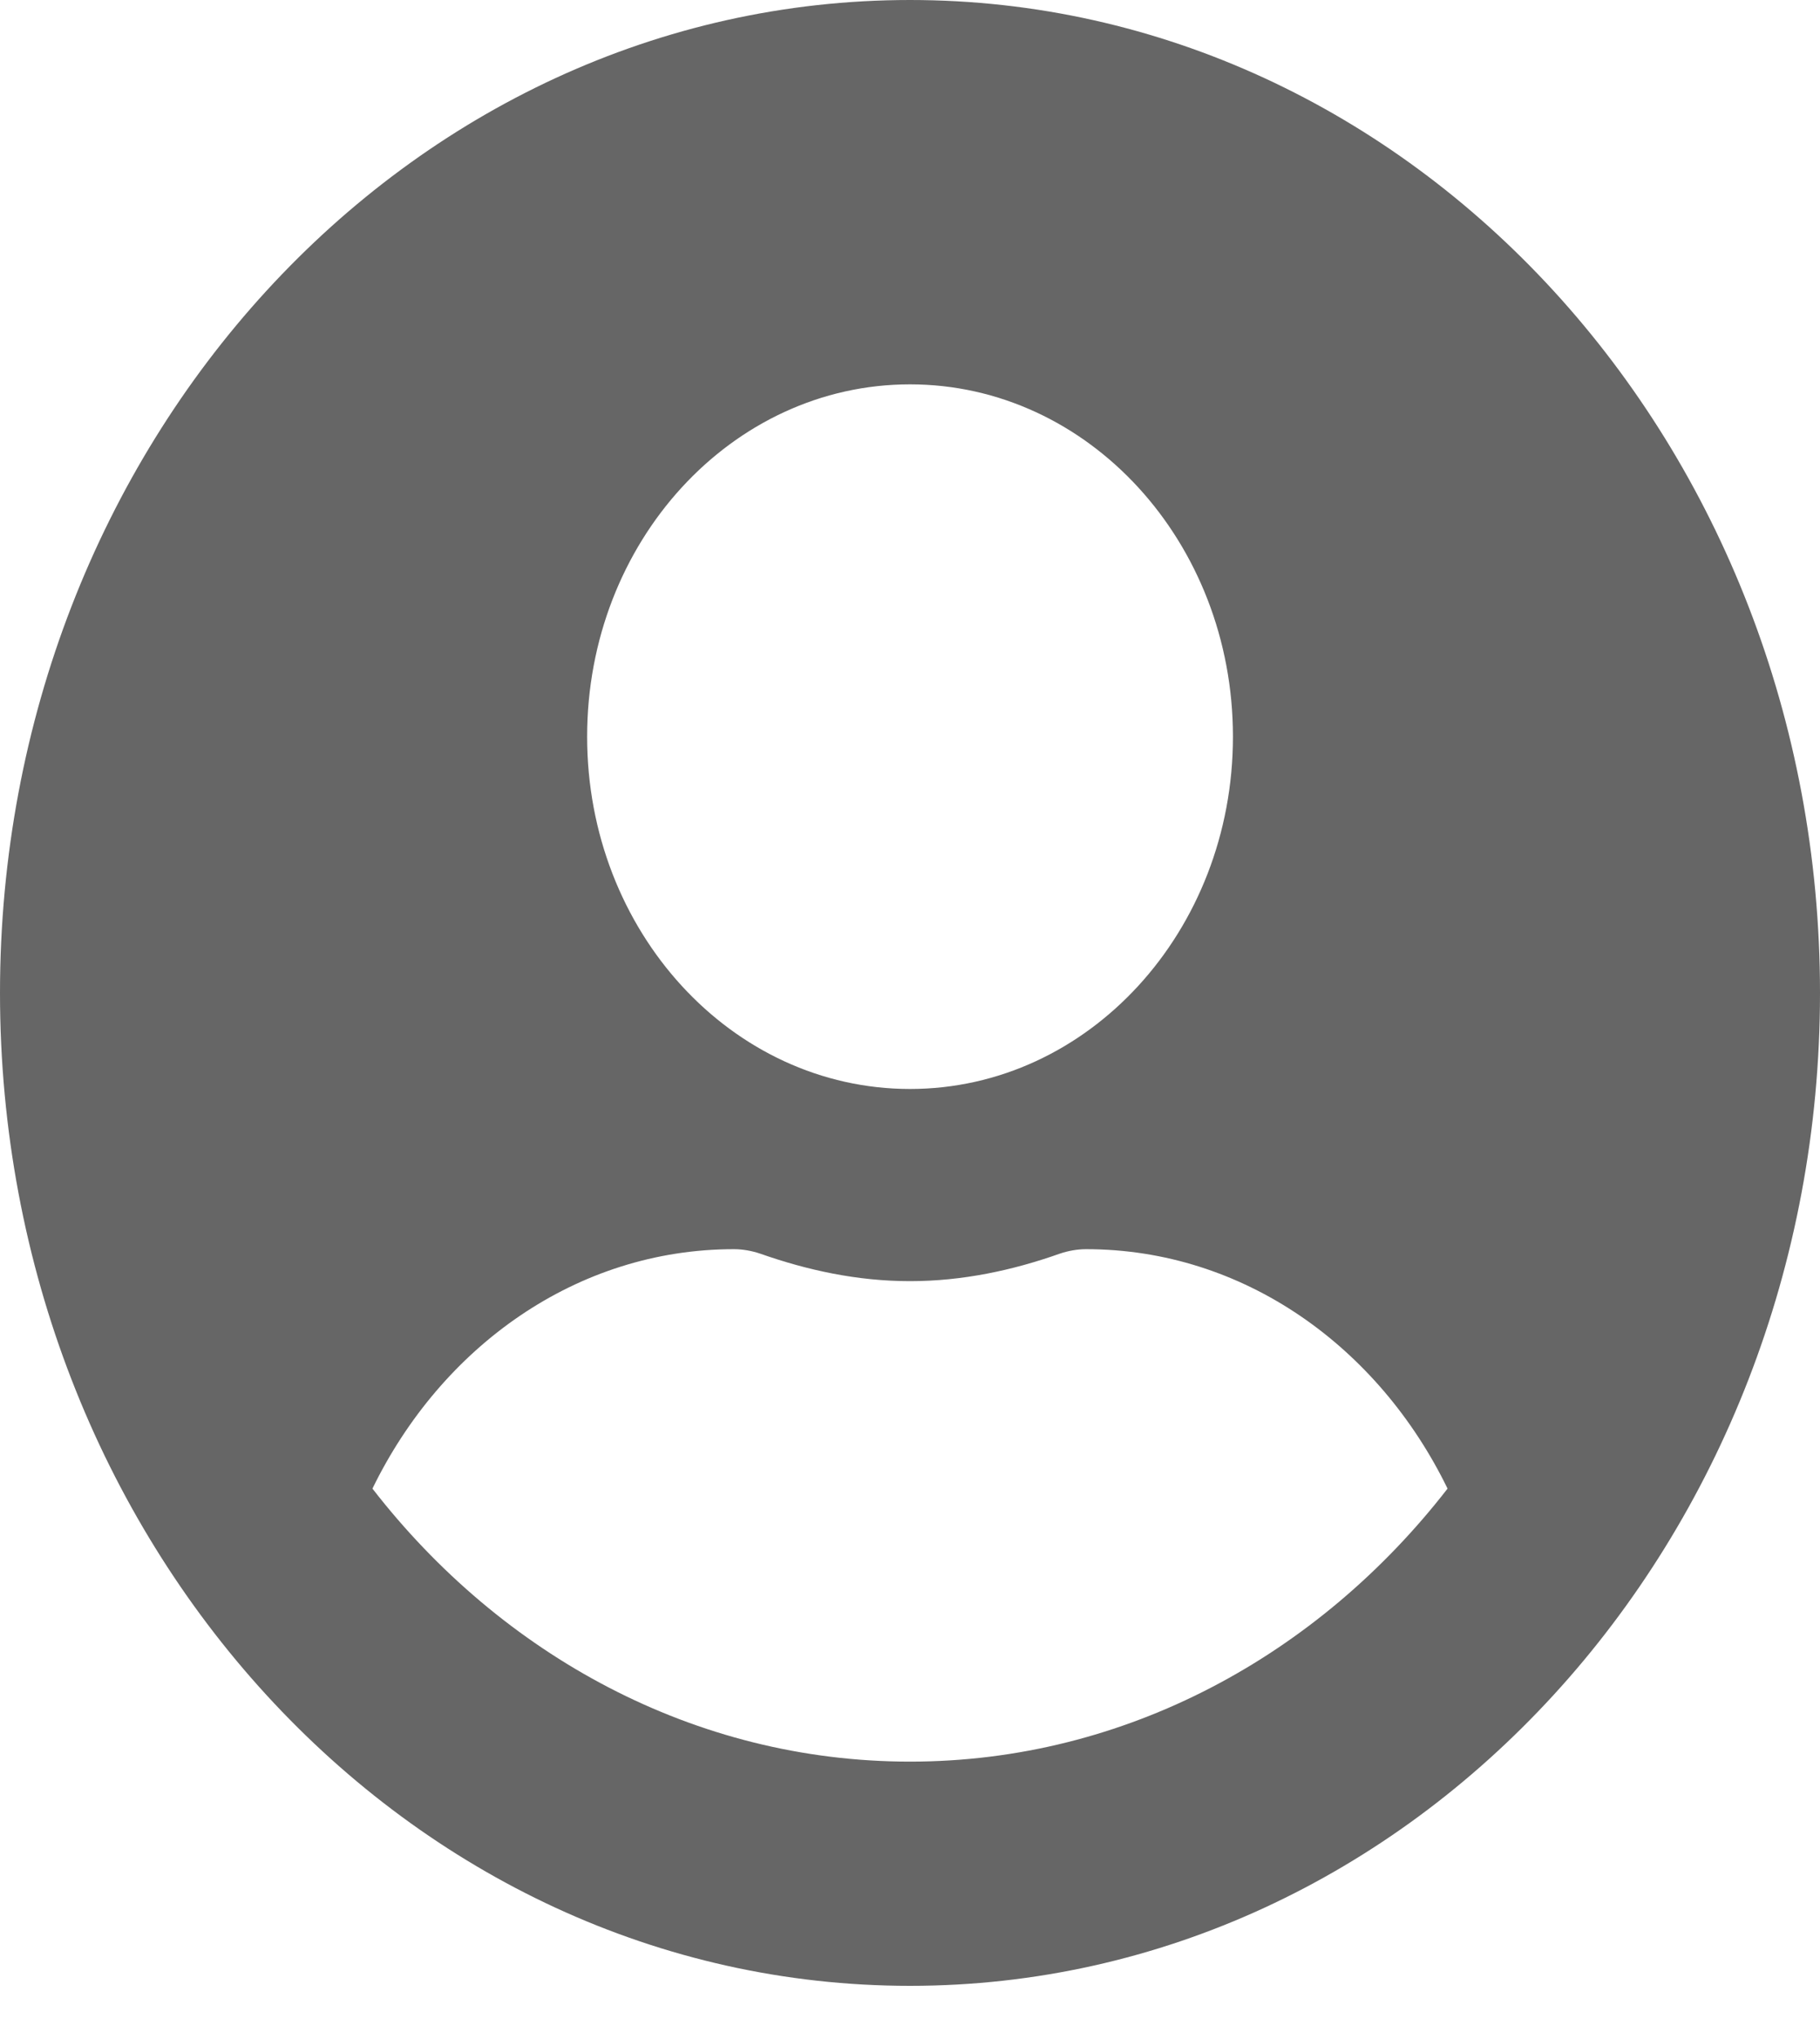 <svg width="25" height="28" viewBox="0 0 25 28" fill="none" xmlns="http://www.w3.org/2000/svg">
<path d="M12.5 0C5.595 0 0 6.103 0 13.635C0 21.167 5.595 27.27 12.5 27.27C19.405 27.27 25 21.167 25 13.635C25 6.103 19.405 0 12.5 0ZM12.5 5.278C14.95 5.278 16.936 7.444 16.936 10.116C16.936 12.788 14.95 14.954 12.5 14.954C10.05 14.954 8.065 12.788 8.065 10.116C8.065 7.444 10.05 5.278 12.5 5.278ZM12.5 24.191C9.541 24.191 6.89 22.729 5.116 20.442C6.064 18.495 7.918 17.154 10.081 17.154C10.202 17.154 10.323 17.176 10.438 17.214C11.094 17.445 11.779 17.593 12.5 17.593C13.221 17.593 13.911 17.445 14.562 17.214C14.677 17.176 14.798 17.154 14.919 17.154C17.082 17.154 18.936 18.495 19.884 20.442C18.11 22.729 15.459 24.191 12.5 24.191Z" fill="black" fill-opacity="0.6"/>
</svg>
